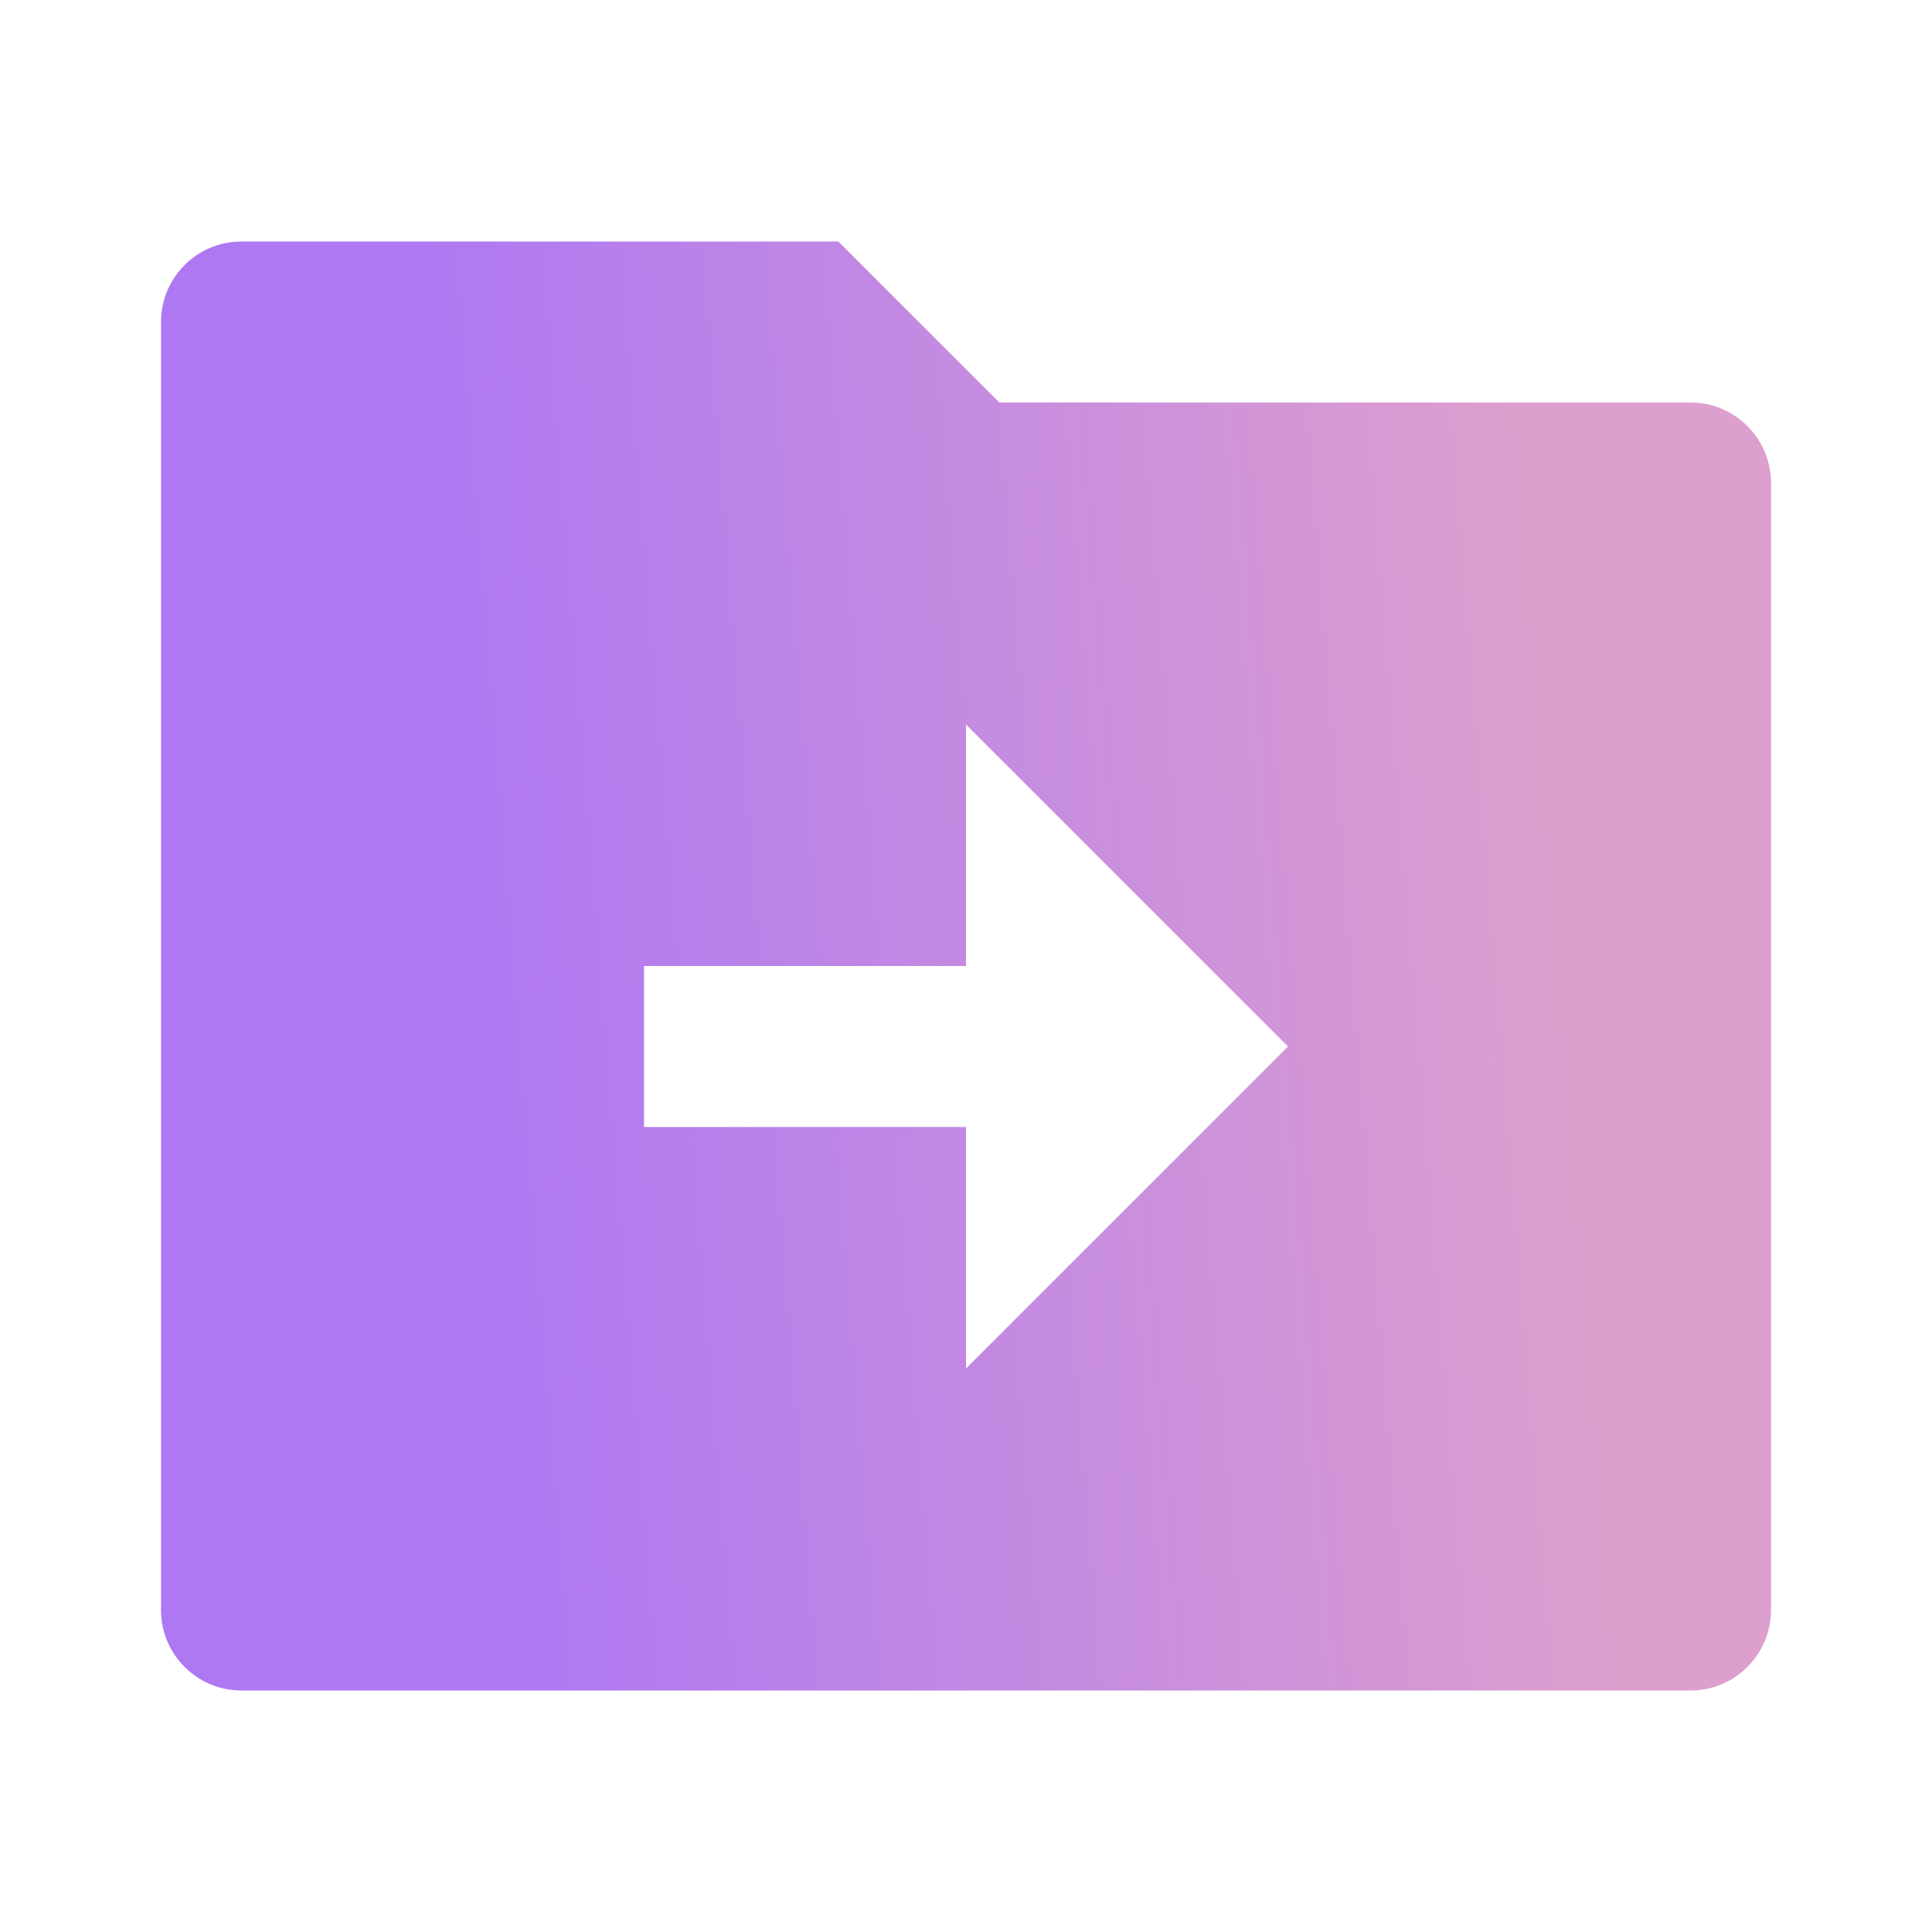 <svg width="60" height="60" viewBox="0 0 60 60" fill="none" xmlns="http://www.w3.org/2000/svg">
<path d="M31.035 12.5H52.5C53.881 12.5 55 13.619 55 15V50C55 51.381 53.881 52.5 52.5 52.5H7.5C6.119 52.5 5 51.381 5 50V10C5 8.619 6.119 7.5 7.5 7.5H26.035L31.035 12.5ZM30 30H20V35H30V42.5L40 32.5L30 22.5V30Z" fill="url(#paint0_linear_8_106)"/>
<defs>
<linearGradient id="paint0_linear_8_106" x1="46.716" y1="7.5" x2="13.047" y2="10.201" gradientUnits="userSpaceOnUse">
<stop stop-color="#DD9FCE"/>
<stop offset="1" stop-color="#AE78F2"/>
</linearGradient>
</defs>
</svg>
